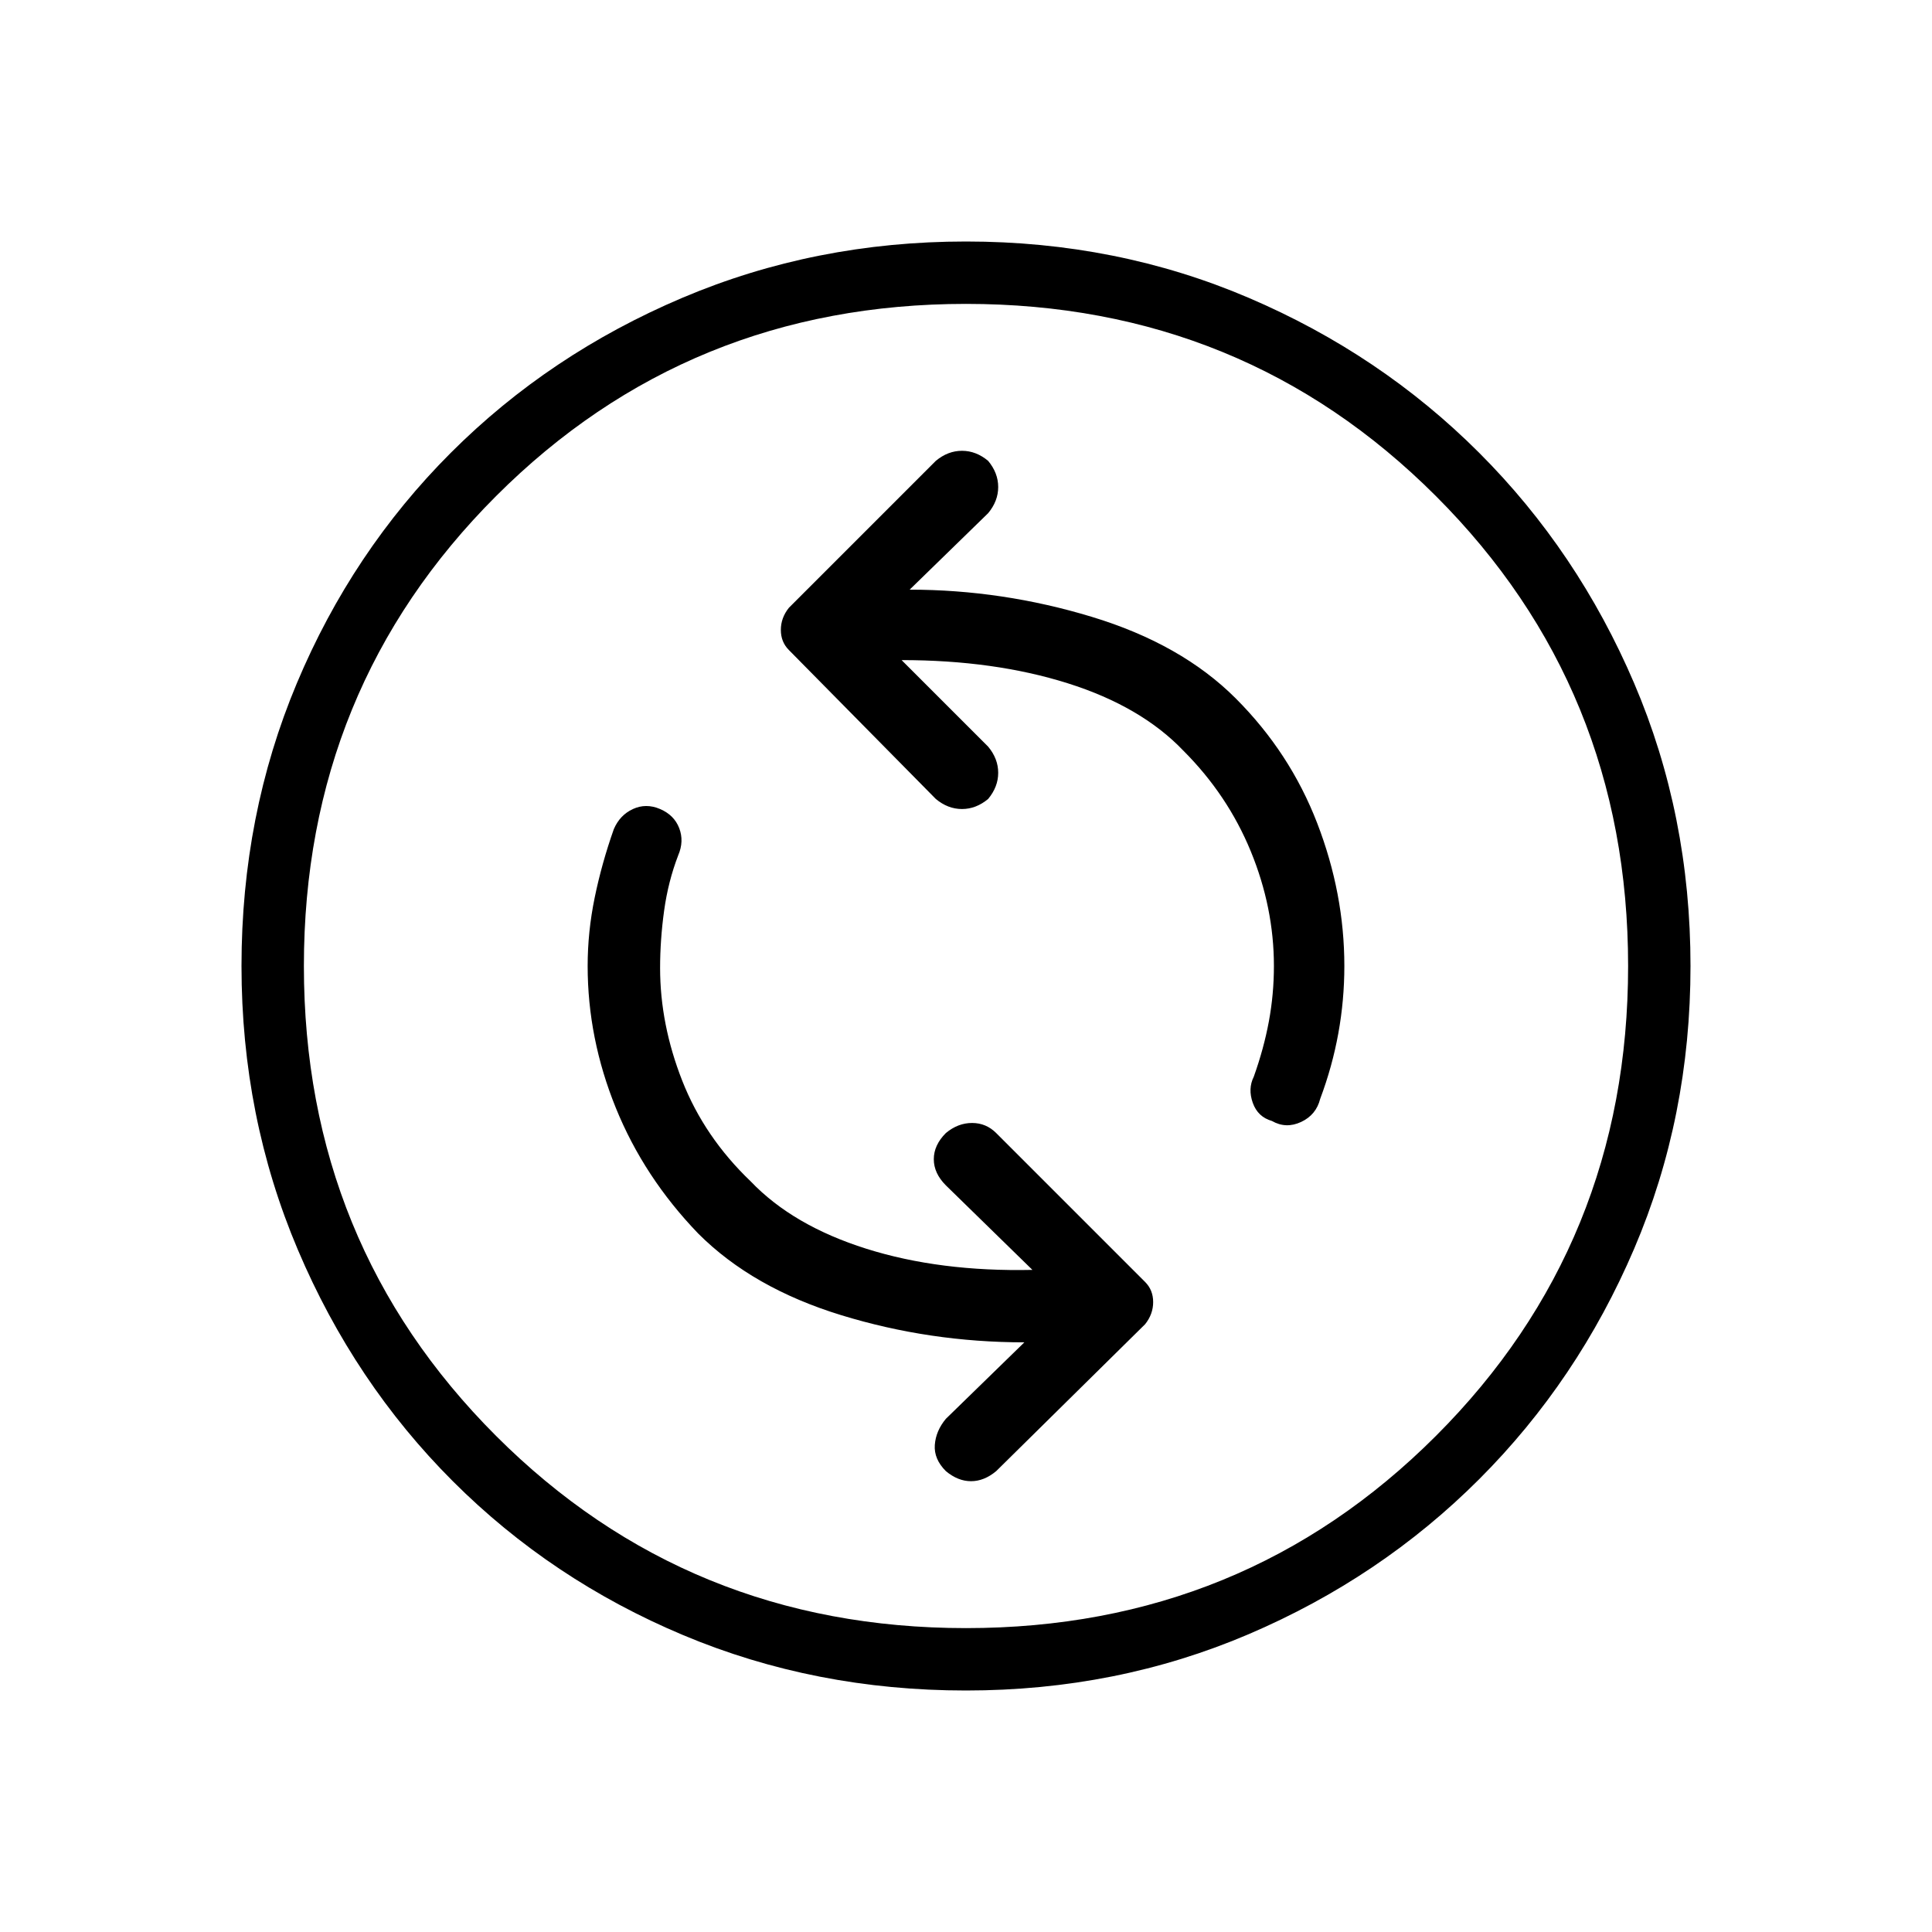 <svg xmlns="http://www.w3.org/2000/svg" width="48" height="48"><path d="M31.6 27.85q.35.2.725.025.375-.175.475-.575.3-.8.45-1.625.15-.825.15-1.675 0-1.8-.675-3.55-.675-1.75-2.025-3.1-1.35-1.35-3.575-2.025-2.225-.675-4.525-.675l1.95-1.9q.25-.3.25-.65 0-.35-.25-.65-.3-.25-.65-.25-.35 0-.65.25L19.6 15.1q-.2.25-.2.55 0 .3.2.5l3.65 3.7q.3.25.65.25.35 0 .65-.25.25-.3.25-.65 0-.35-.25-.65L22.4 16.4q2.3 0 4.125.575 1.825.575 2.875 1.675 1.1 1.1 1.675 2.5T31.65 24q0 .7-.125 1.375t-.375 1.375q-.15.3-.025.65.125.35.475.45zm-8.1 8.7q.3.25.625.25t.625-.25l3.7-3.65q.2-.25.2-.55 0-.3-.2-.5l-3.7-3.7q-.25-.25-.6-.25t-.65.25q-.3.3-.3.65 0 .35.3.65l2.15 2.1q-2.3.05-4.125-.525-1.825-.575-2.875-1.675-1.15-1.1-1.7-2.5t-.55-2.8q0-.7.1-1.425.1-.725.35-1.375.15-.35.025-.675-.125-.325-.475-.475-.35-.15-.675 0-.325.15-.475.5-.3.85-.475 1.7T14.6 24q0 1.8.7 3.525.7 1.725 2.05 3.125Q18.7 32 20.9 32.675q2.2.675 4.55.675l-1.95 1.9q-.25.3-.275.65-.025.35.275.65zM24 42q-3.75 0-7.025-1.375Q13.7 39.25 11.25 36.8 8.8 34.35 7.4 31.05T6 24q0-3.75 1.375-7.025Q8.75 13.7 11.2 11.25q2.45-2.45 5.75-3.85T24 6q3.75 0 7.025 1.4 3.275 1.4 5.725 3.85 2.45 2.45 3.85 5.725Q42 20.25 42 24q0 3.75-1.4 7.025-1.4 3.275-3.85 5.725-2.45 2.45-5.725 3.85Q27.75 42 24 42zm0-18zm0 16.45q6.9 0 11.675-4.775T40.45 24q0-6.9-4.775-11.675T24 7.55q-6.9 0-11.675 4.775T7.55 24q0 6.9 4.775 11.675T24 40.45z"/></svg>